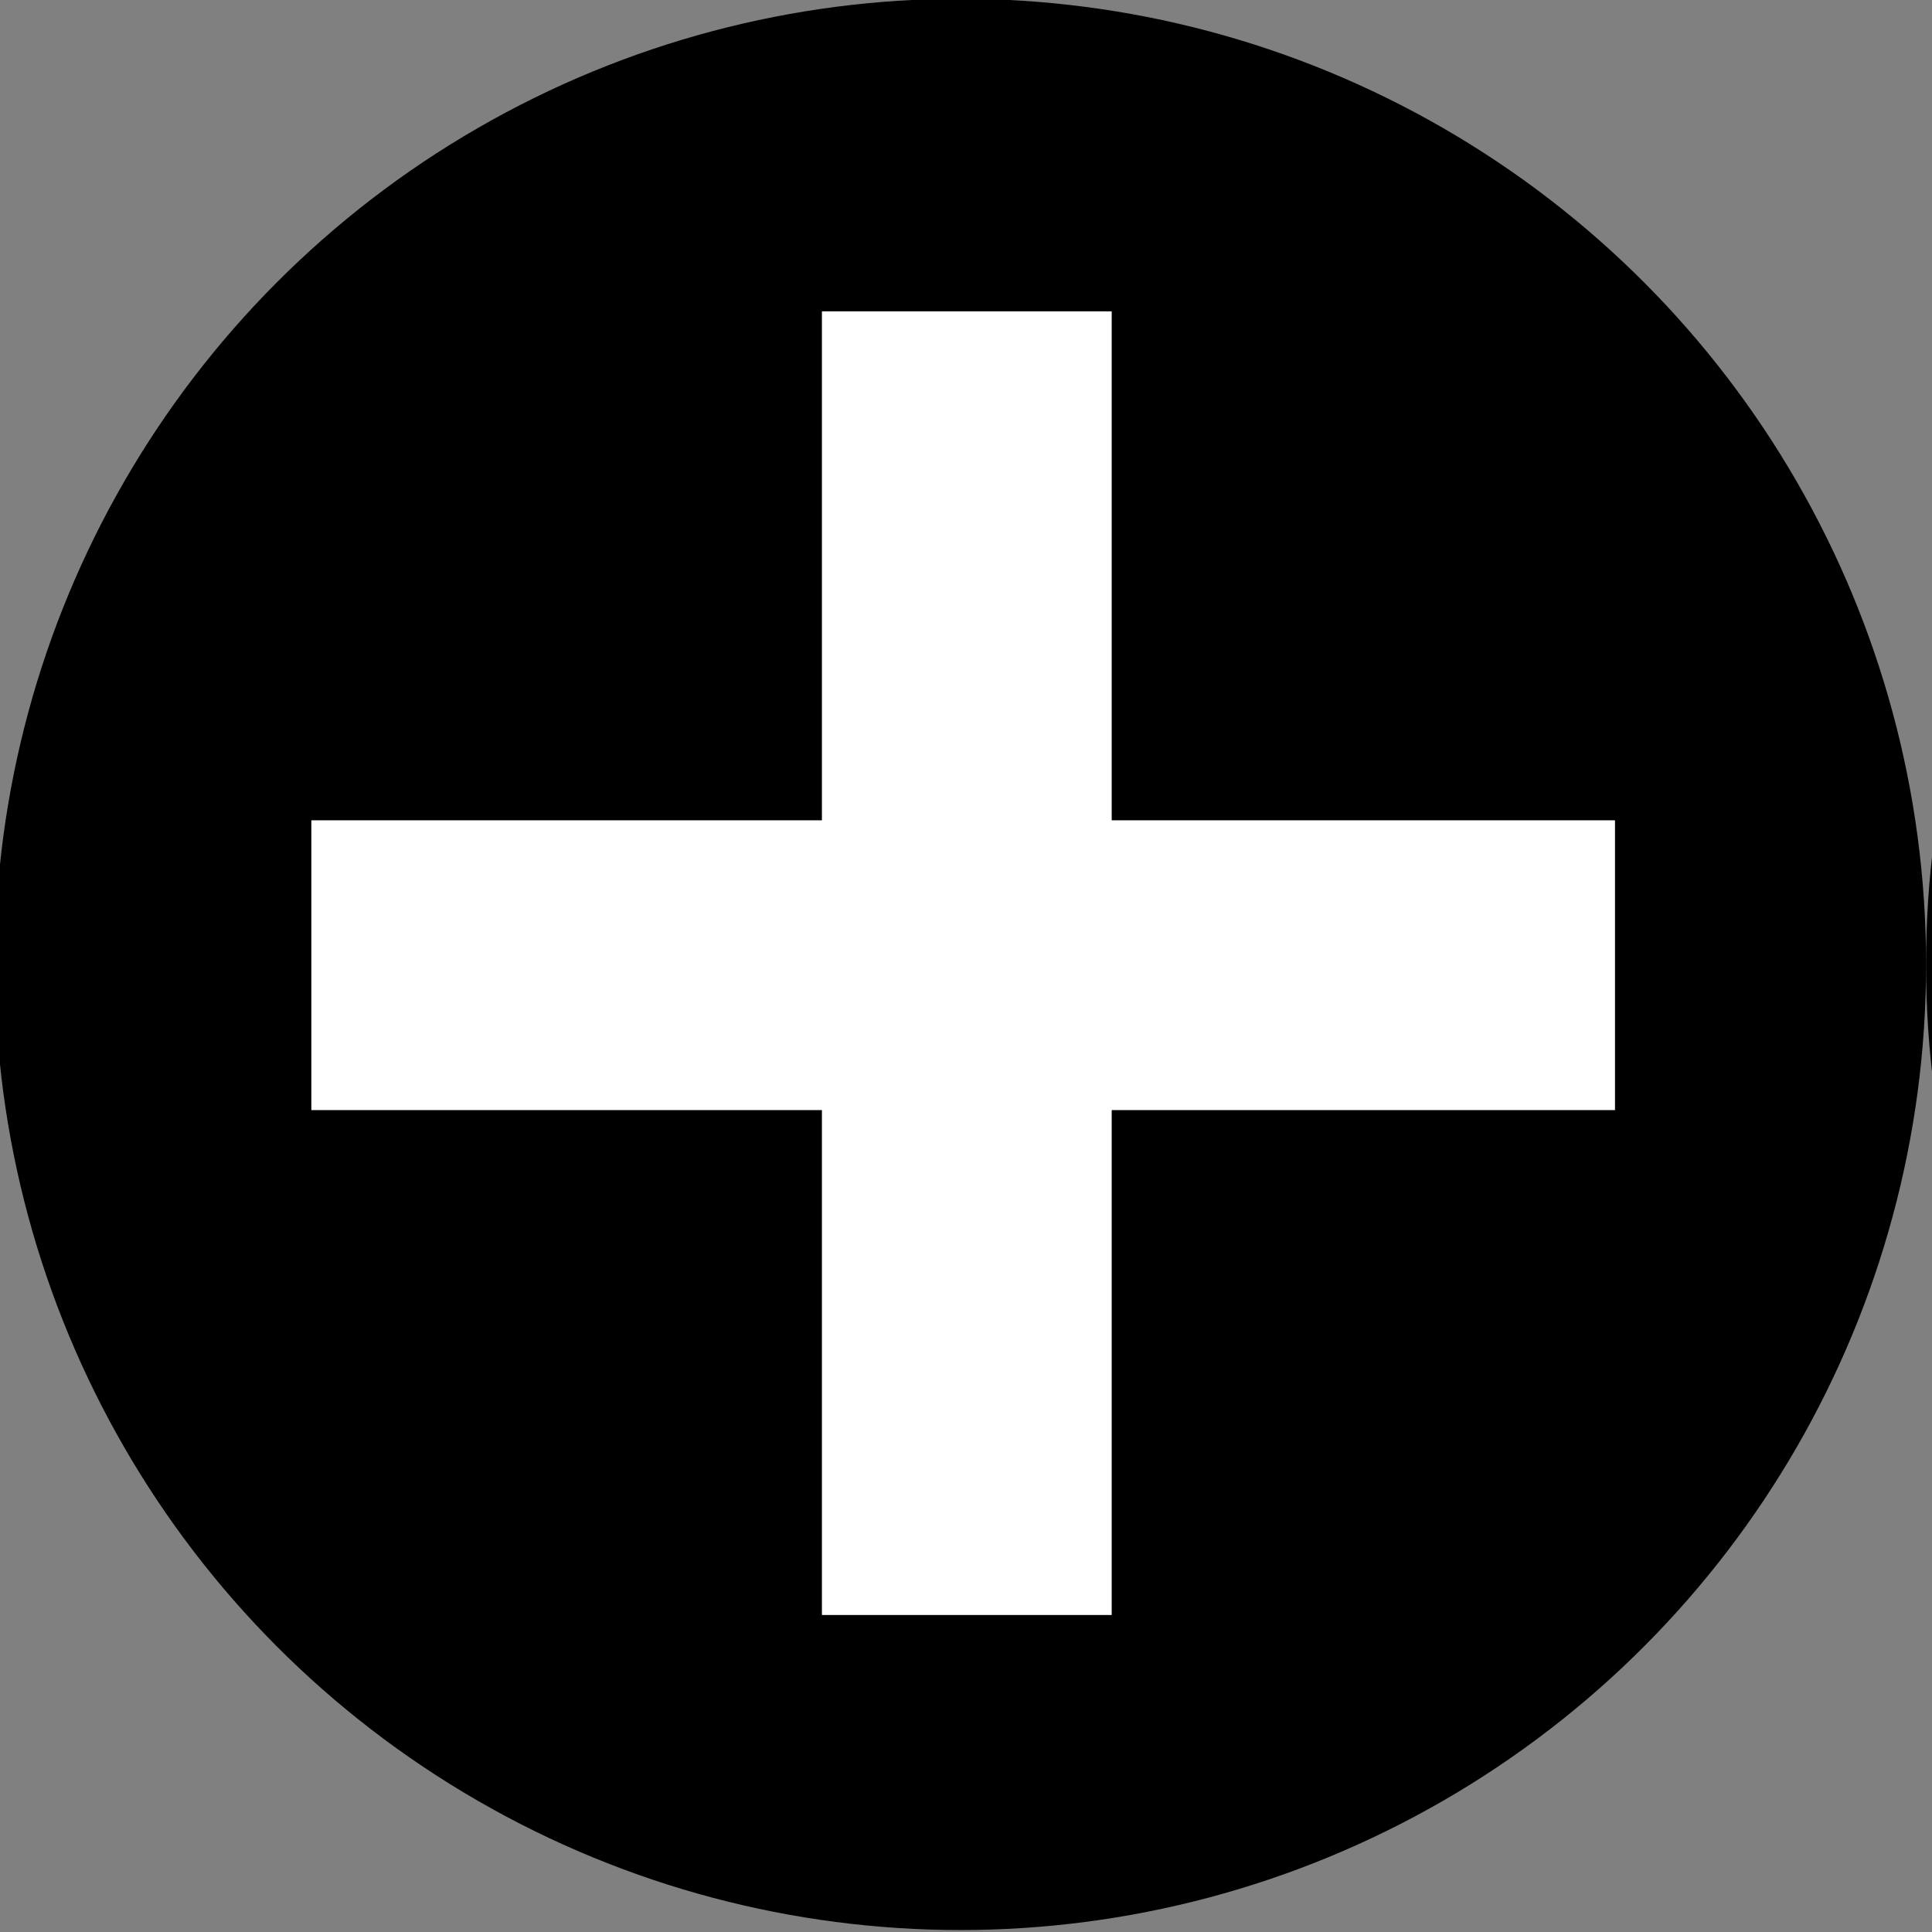 <?xml version="1.0" encoding="UTF-8" standalone="no"?>
<!DOCTYPE svg PUBLIC "-//W3C//DTD SVG 1.1//EN" "http://www.w3.org/Graphics/SVG/1.1/DTD/svg11.dtd">
<svg width="100%" height="100%" viewBox="0 0 80 80" version="1.1" xmlns="http://www.w3.org/2000/svg" xmlns:xlink="http://www.w3.org/1999/xlink" xml:space="preserve" xmlns:serif="http://www.serif.com/" style="fill-rule:evenodd;clip-rule:evenodd;stroke-linecap:square;stroke-miterlimit:1;">
    <rect x="0" y="0" width="80" height="80" fill="#808080" stroke="none"/>
    <g transform="matrix(1,0,0,1,-520,-120)">
        <g>
            <g transform="matrix(1.101,0,0,1.101,-56.79,-16.226)">
                <circle cx="560" cy="160" r="36.317"/>
            </g>
            <g transform="matrix(0.729,0,0,0.729,151.261,43.034)">
                <path d="M531.729,160.401L589.318,160.401" style="fill:none;stroke:white;stroke-width:16.46px;"/>
            </g>
            <g transform="matrix(-1.33954e-16,0.729,-0.729,-1.33954e-16,676.966,-248.739)">
                <path d="M531.729,160.401L589.318,160.401" style="fill:none;stroke:white;stroke-width:16.46px;"/>
            </g>
        </g>
        <g transform="matrix(1.101,0,0,1.101,-64.903,-16.226)">
            <circle cx="640" cy="160" r="36.317"/>
        </g>
    </g>
</svg>
